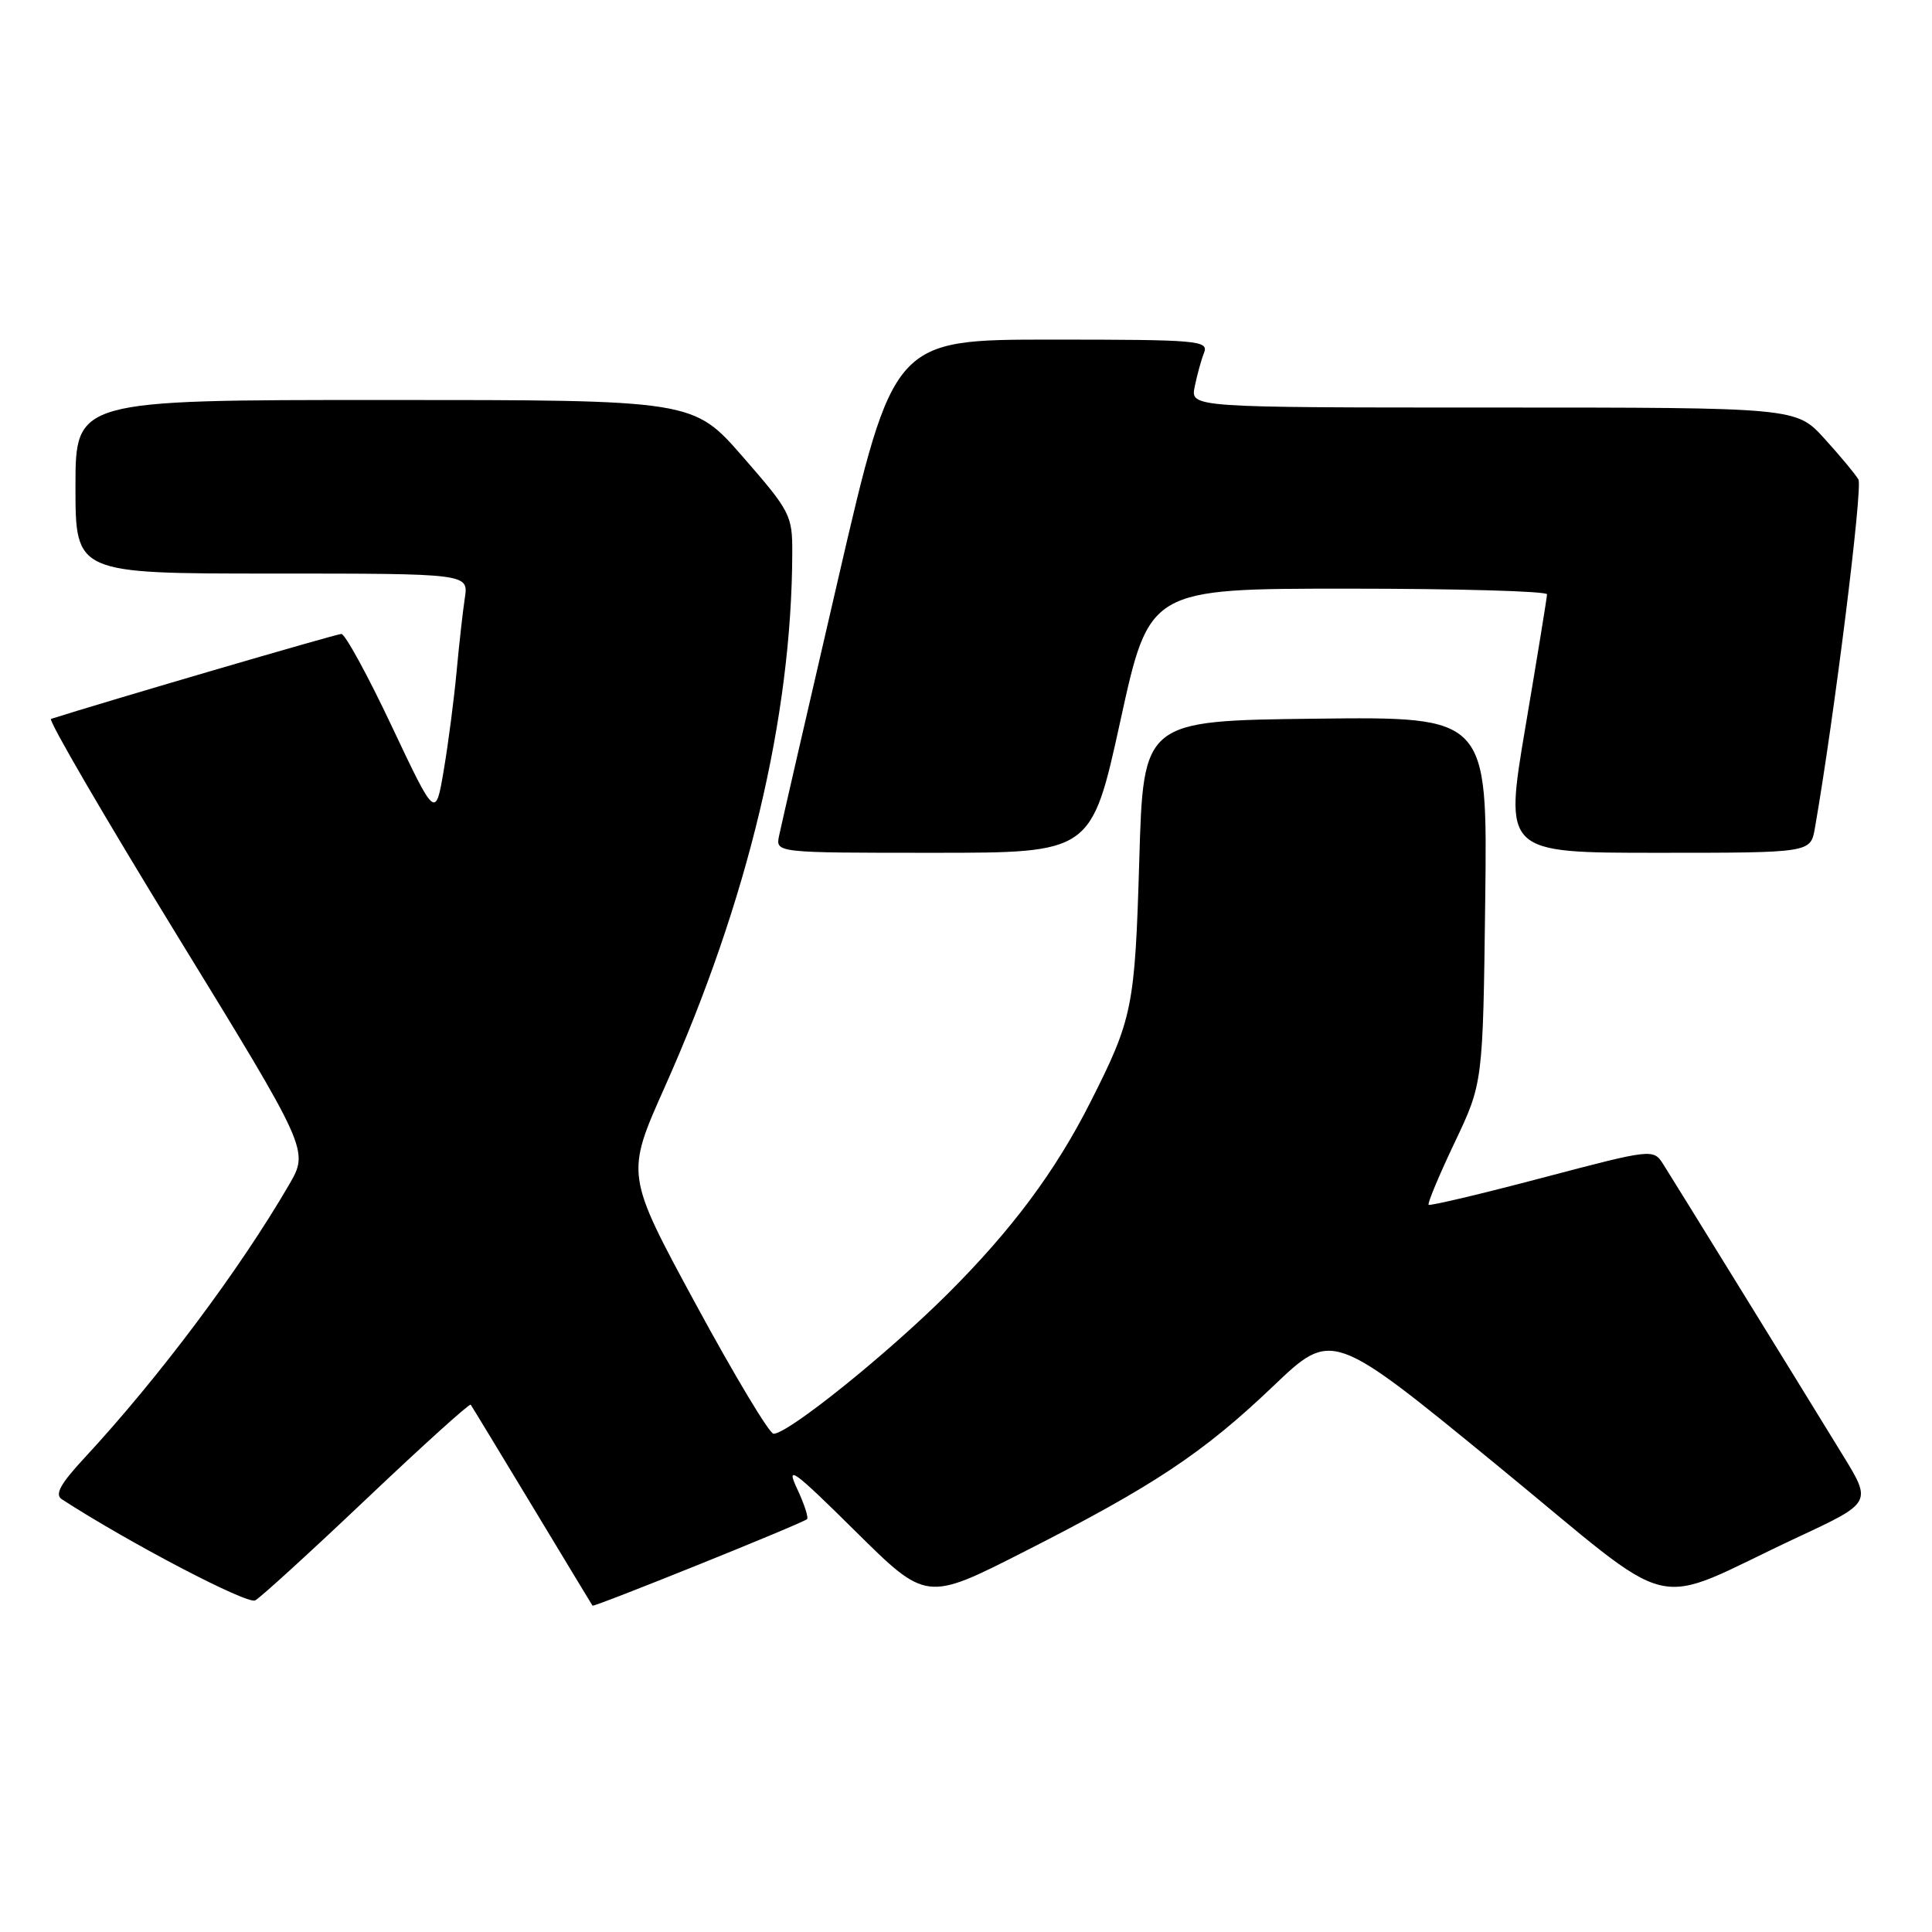 <?xml version="1.0" encoding="UTF-8" standalone="no"?>
<!DOCTYPE svg PUBLIC "-//W3C//DTD SVG 1.1//EN" "http://www.w3.org/Graphics/SVG/1.1/DTD/svg11.dtd" >
<svg xmlns="http://www.w3.org/2000/svg" xmlns:xlink="http://www.w3.org/1999/xlink" version="1.1" viewBox="0 0 256 256">
 <g >
 <path fill="currentColor"
d=" M 48.62 198.55 C 56.03 191.52 62.22 185.93 62.37 186.13 C 62.52 186.33 66.17 192.35 70.49 199.50 C 74.81 206.65 78.41 212.62 78.51 212.76 C 78.67 213.00 106.06 201.97 106.93 201.30 C 107.17 201.12 106.57 199.29 105.61 197.24 C 104.09 194.01 105.14 194.77 113.30 202.85 C 122.74 212.20 122.74 212.20 135.68 205.62 C 152.88 196.88 159.41 192.54 168.71 183.67 C 176.50 176.24 176.50 176.24 198.28 194.08 C 223.08 214.38 217.95 213.15 238.27 203.66 C 248.04 199.10 248.04 199.10 244.17 192.80 C 237.61 182.10 221.88 156.62 220.44 154.35 C 219.08 152.19 219.08 152.19 204.35 156.07 C 196.25 158.21 189.48 159.81 189.30 159.64 C 189.13 159.46 190.67 155.76 192.74 151.41 C 196.50 143.50 196.50 143.50 196.80 119.23 C 197.10 94.96 197.10 94.96 174.30 95.23 C 151.50 95.50 151.50 95.50 150.96 114.00 C 150.38 133.49 150.09 134.97 144.47 146.07 C 139.85 155.20 134.09 162.94 125.60 171.41 C 117.59 179.40 104.44 189.98 102.50 189.98 C 101.95 189.98 97.32 182.26 92.20 172.82 C 82.90 155.65 82.90 155.65 88.07 144.07 C 99.12 119.31 104.91 95.07 104.98 73.28 C 105.00 68.28 104.73 67.76 98.43 60.53 C 91.86 53.00 91.86 53.00 50.93 53.00 C 10.00 53.00 10.00 53.00 10.00 64.50 C 10.00 76.00 10.00 76.00 36.05 76.00 C 62.09 76.00 62.09 76.00 61.59 79.25 C 61.32 81.04 60.83 85.42 60.50 89.00 C 60.17 92.58 59.41 98.42 58.81 102.00 C 57.71 108.50 57.71 108.50 51.92 96.25 C 48.74 89.51 45.73 84.00 45.23 84.00 C 44.58 84.00 13.66 93.05 6.76 95.26 C 6.35 95.39 13.88 108.31 23.48 123.97 C 40.94 152.43 40.94 152.43 38.31 156.97 C 31.78 168.21 21.06 182.54 11.21 193.16 C 7.99 196.63 7.23 198.03 8.19 198.66 C 17.13 204.45 32.77 212.63 33.82 212.06 C 34.55 211.66 41.21 205.58 48.62 198.55 Z  M 148.46 95.50 C 152.29 78.00 152.29 78.00 178.65 78.00 C 193.14 78.00 204.99 78.34 204.99 78.75 C 204.98 79.16 203.70 87.04 202.14 96.25 C 199.31 113.00 199.31 113.00 219.61 113.00 C 239.91 113.00 239.91 113.00 240.48 109.75 C 243.03 95.15 246.85 64.56 246.25 63.53 C 245.84 62.82 243.81 60.39 241.75 58.12 C 238.01 54.00 238.01 54.00 197.88 54.00 C 157.75 54.00 157.75 54.00 158.30 51.25 C 158.61 49.74 159.16 47.71 159.54 46.75 C 160.17 45.12 158.81 45.00 139.31 45.00 C 118.40 45.00 118.40 45.00 111.05 76.75 C 107.00 94.21 103.49 109.51 103.23 110.75 C 102.77 113.00 102.77 113.00 123.69 113.00 C 144.62 113.00 144.62 113.00 148.46 95.50 Z "/>
</g>
</svg>